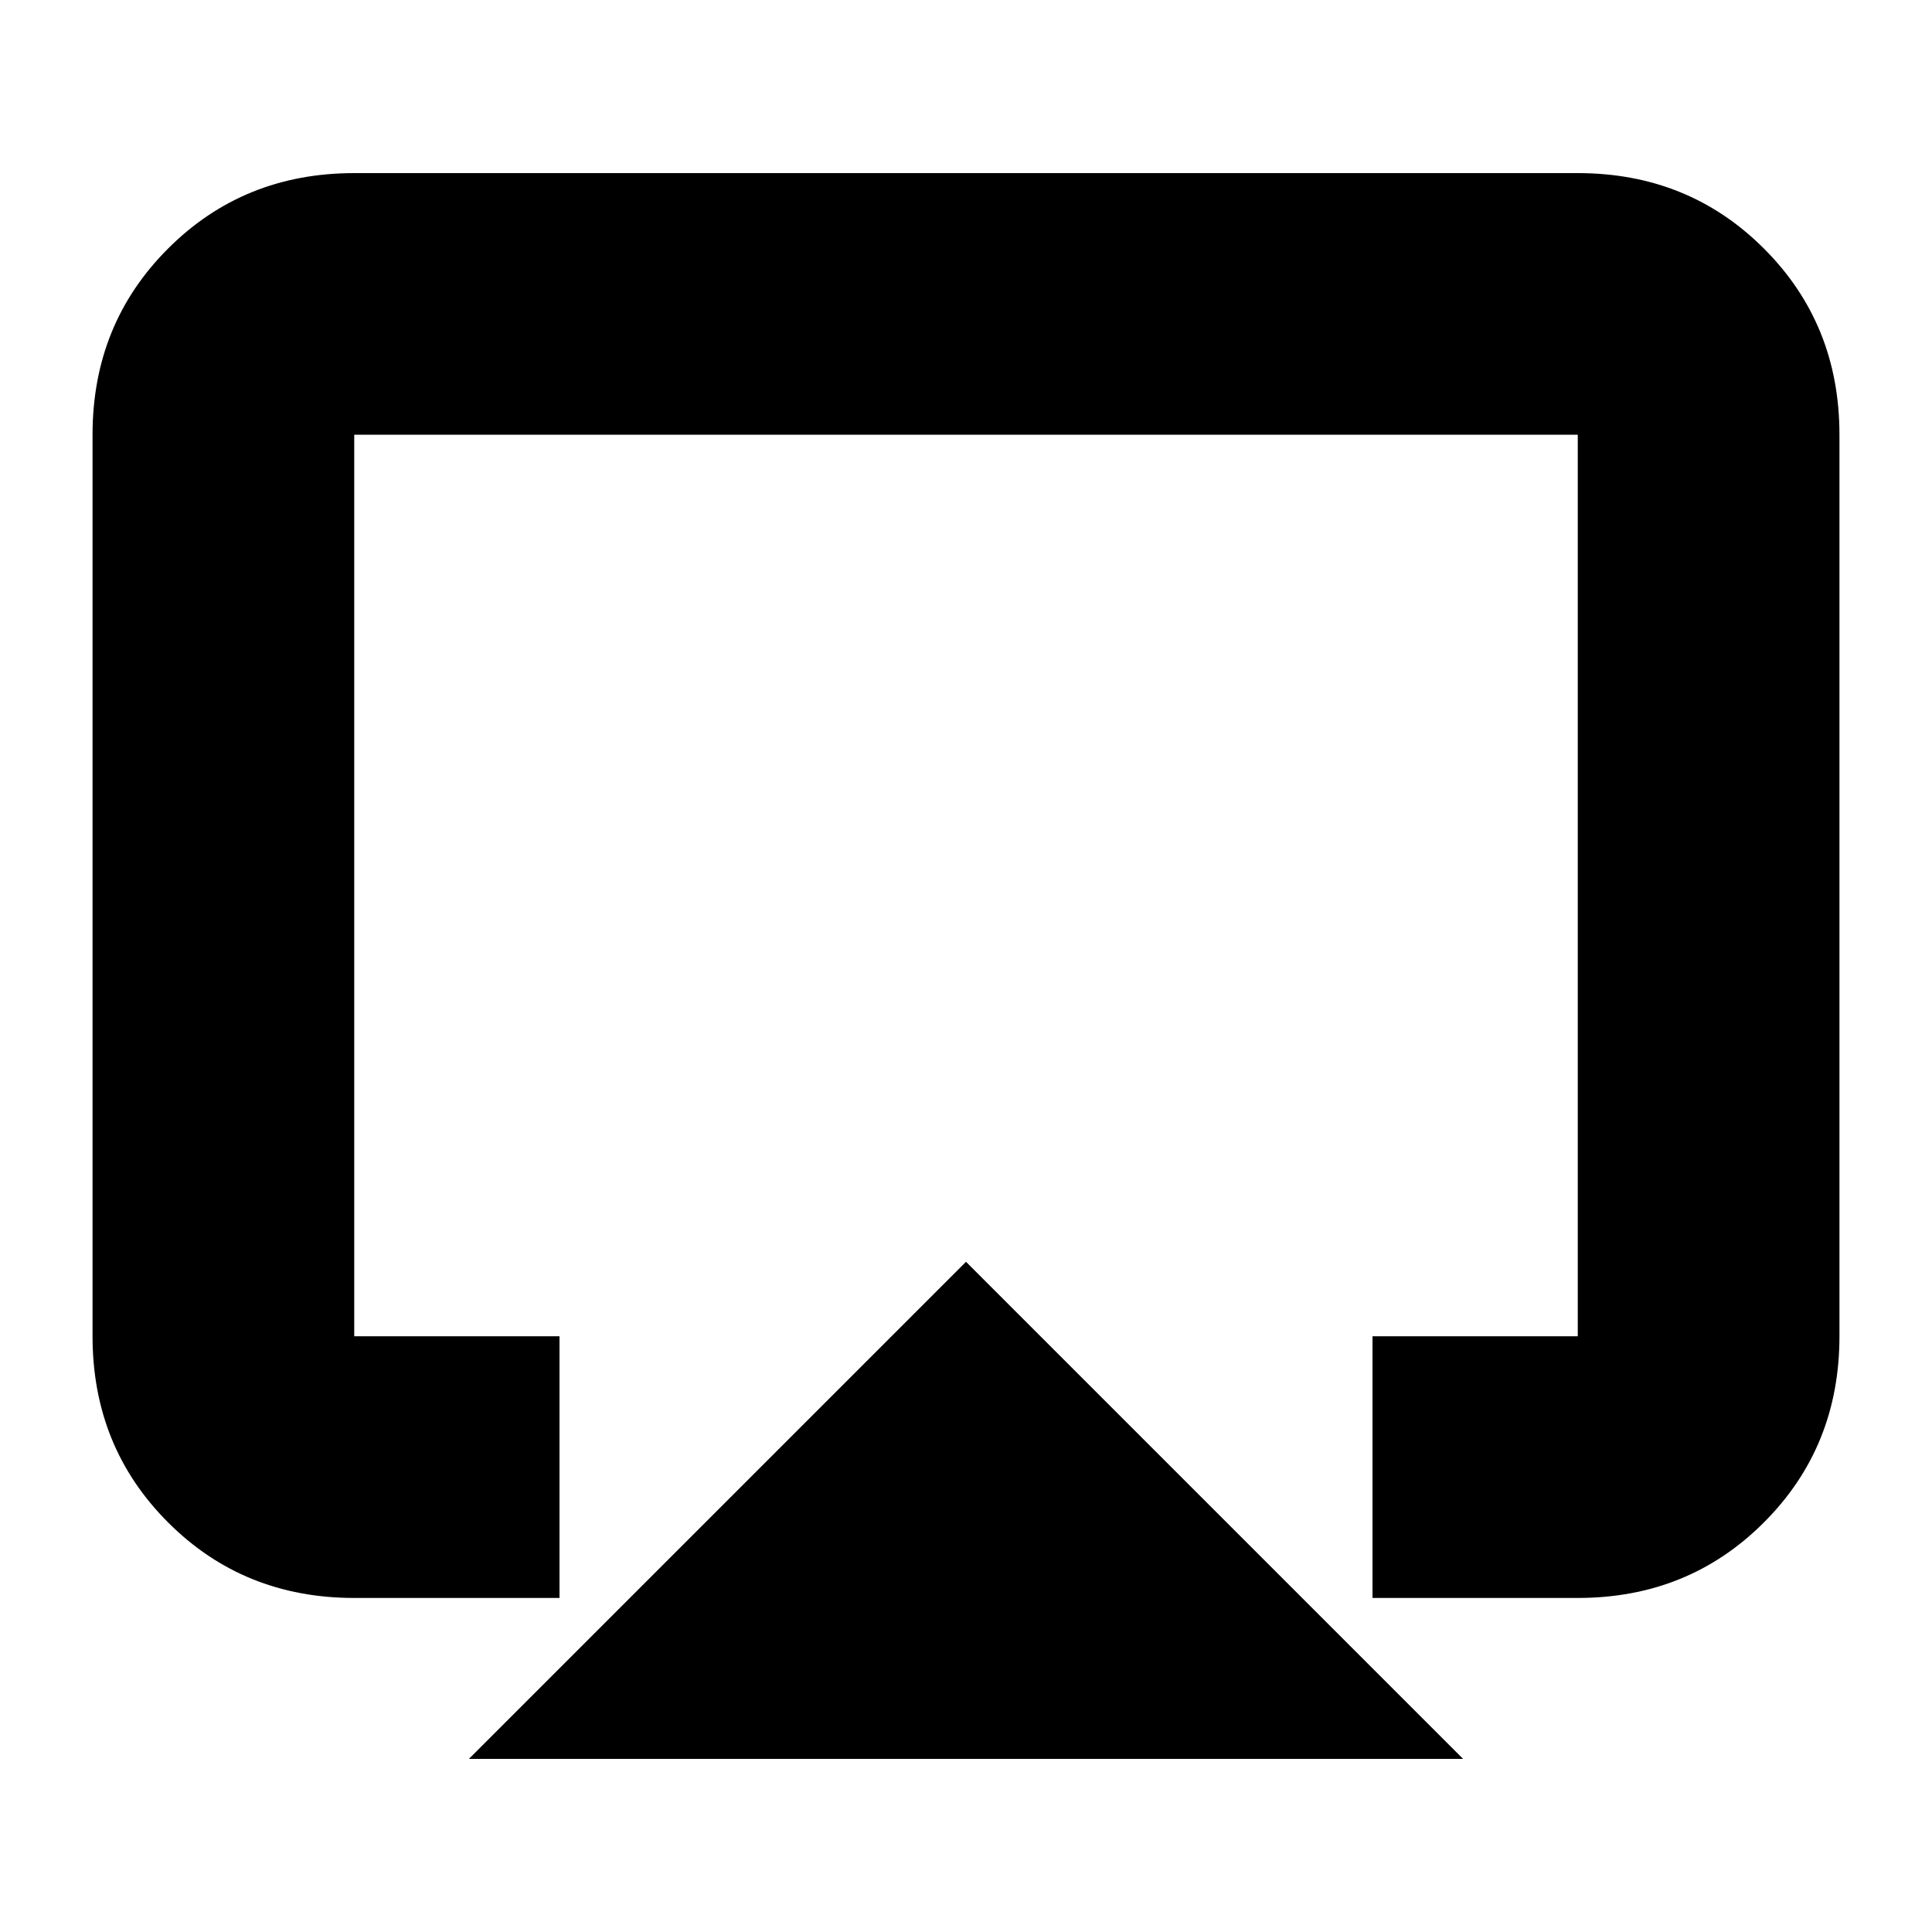 <svg xmlns="http://www.w3.org/2000/svg" height="20" width="20"><path d="M4.854 18.208 10 13.062 15.146 18.208ZM3.667 16.542Q2.521 16.542 1.74 15.76Q0.958 14.979 0.958 13.833V4.5Q0.958 3.354 1.74 2.573Q2.521 1.792 3.667 1.792H16.333Q17.479 1.792 18.26 2.573Q19.042 3.354 19.042 4.5V13.833Q19.042 14.979 18.26 15.76Q17.479 16.542 16.333 16.542H14.208V13.833H16.333Q16.333 13.833 16.333 13.833Q16.333 13.833 16.333 13.833V4.5Q16.333 4.5 16.333 4.5Q16.333 4.5 16.333 4.5H3.667Q3.667 4.5 3.667 4.5Q3.667 4.5 3.667 4.5V13.833Q3.667 13.833 3.667 13.833Q3.667 13.833 3.667 13.833H5.792V16.542ZM10 10.521Q10 10.521 10 10.521Q10 10.521 10 10.521Q10 10.521 10 10.521Q10 10.521 10 10.521Q10 10.521 10 10.521Q10 10.521 10 10.521Q10 10.521 10 10.521Q10 10.521 10 10.521Z"/></svg>